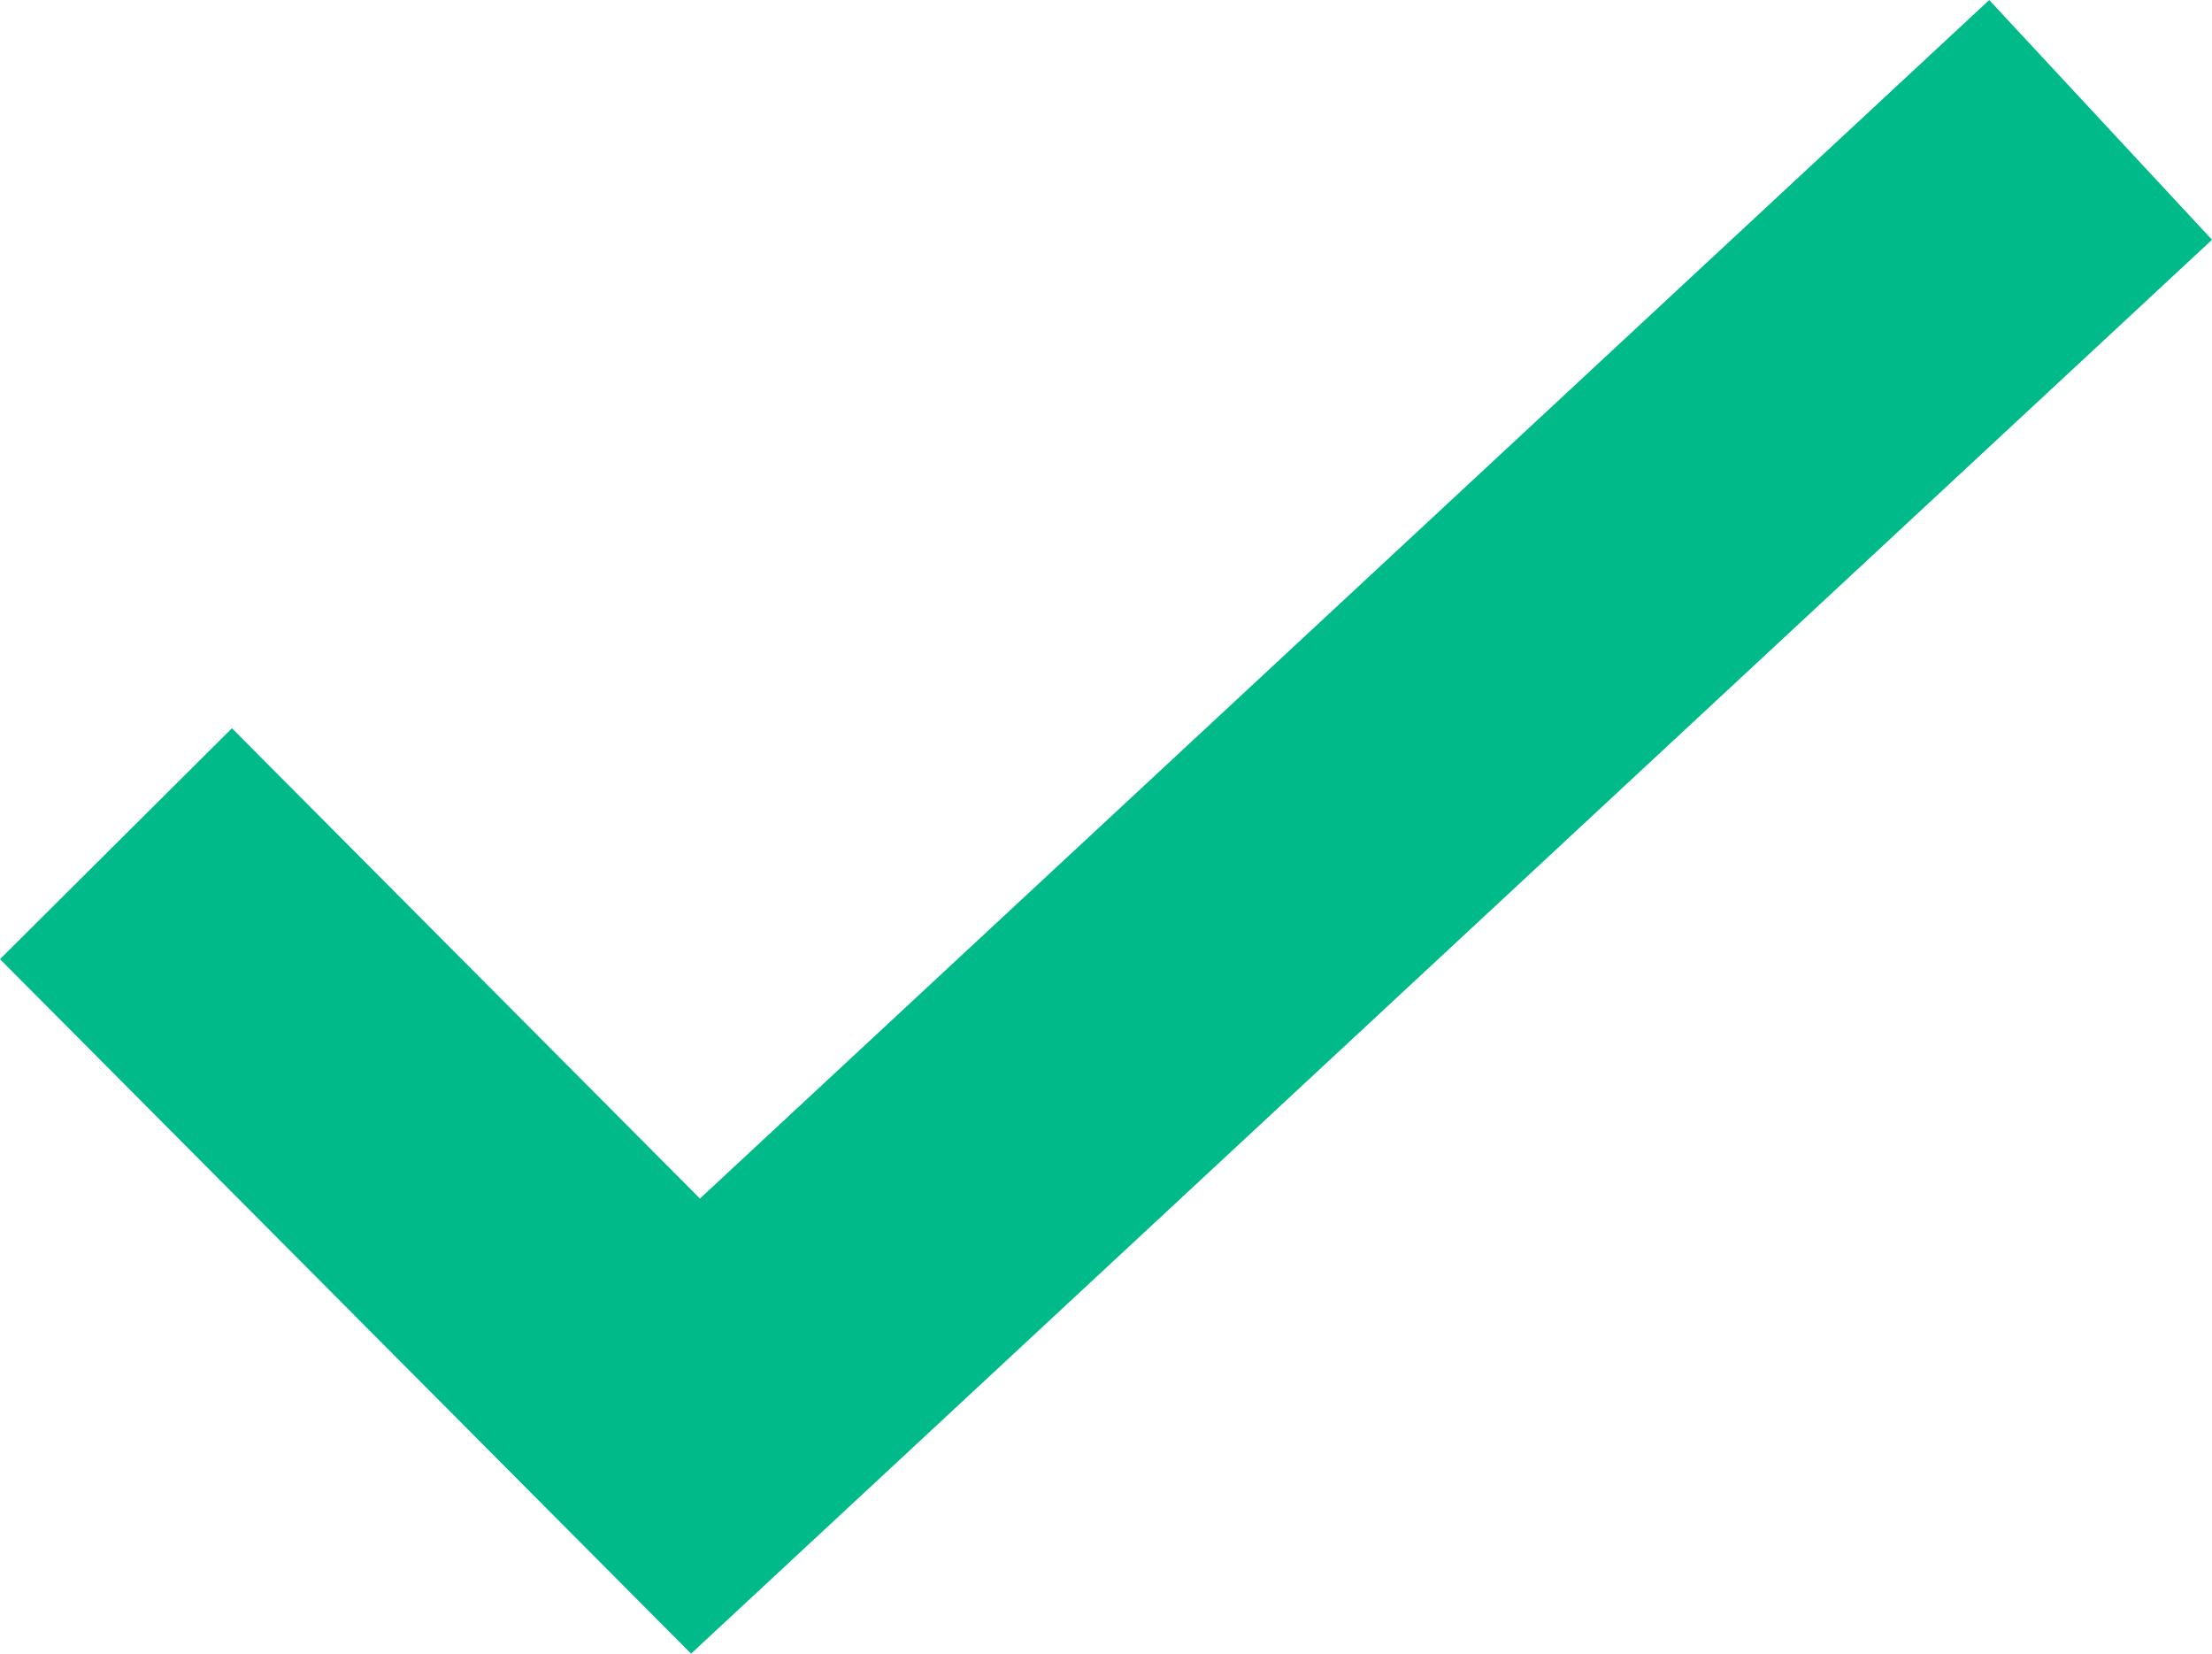 <svg xmlns="http://www.w3.org/2000/svg" width="20.278" height="15.156" viewBox="0 0 20.278 15.156">
  <path id="Path_13020" data-name="Path 13020" d="M-1098.646,11657.055l5.313,5.338,12.881-11.972" transform="translate(1099.709 -11649.322)" fill="none" stroke="#00bb89" stroke-width="3"/>
</svg>
